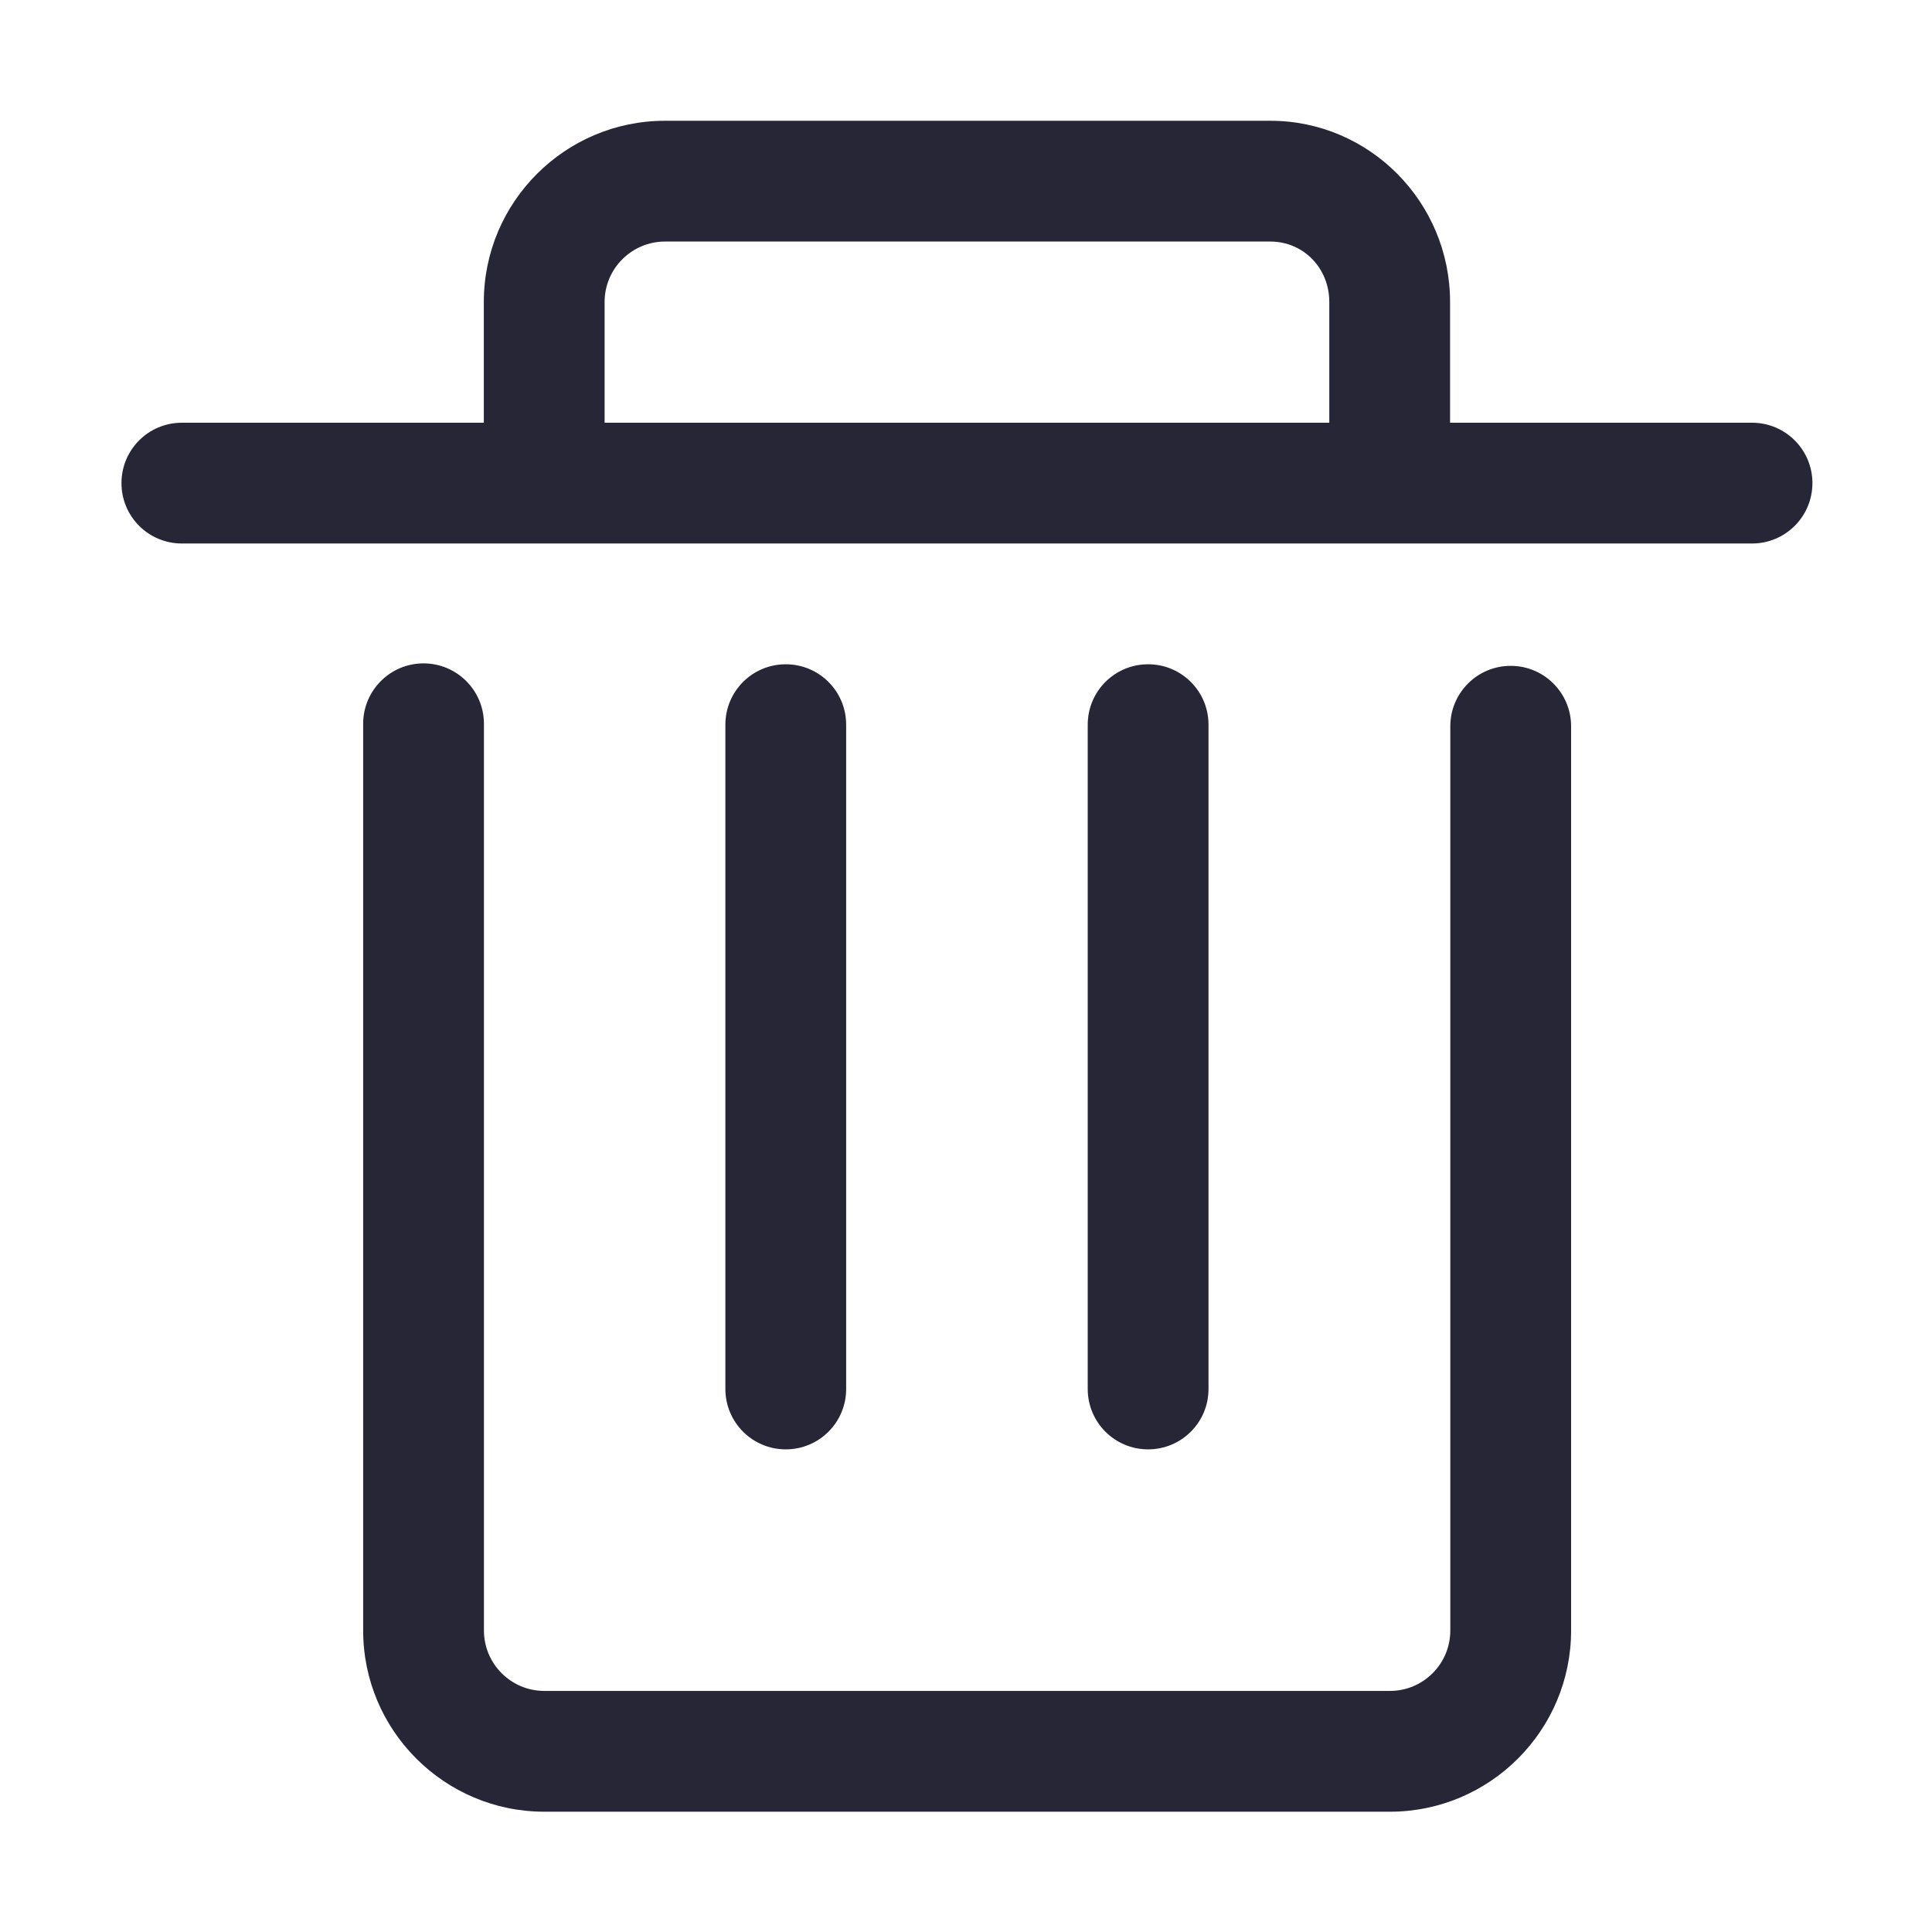<?xml version="1.0" encoding="utf-8"?>
<!-- Generator: Adobe Illustrator 16.0.0, SVG Export Plug-In . SVG Version: 6.00 Build 0)  -->
<!DOCTYPE svg PUBLIC "-//W3C//DTD SVG 1.1//EN" "http://www.w3.org/Graphics/SVG/1.1/DTD/svg11.dtd">
<svg version="1.1" id="图形" xmlns="http://www.w3.org/2000/svg" xmlns:xlink="http://www.w3.org/1999/xlink" x="0px" y="0px"
	 width="1024px" height="1024px" viewBox="0 0 1024 1024" enable-background="new 0 0 1024 1024" xml:space="preserve">
<g>
	<path fill="#272636" d="M608.525,768.19c-17.7,0-32.006-14.305-32.006-32.005V384.092c0-17.7,14.306-32.011,32.006-32.011
		c17.699,0,32.01,14.311,32.01,32.011v352.093C640.534,753.886,626.224,768.19,608.525,768.19L608.525,768.19z M416.477,768.19
		c-17.705,0-32.01-14.305-32.01-32.005V384.092c0-17.7,14.306-32.011,32.01-32.011c17.7,0,32.005,14.311,32.005,32.011v352.093
		C448.483,753.886,434.177,768.19,416.477,768.19L416.477,768.19z M928.608,224.051H768.566v-64.016
		c0-52.943-42.73-96.026-95.288-96.026H352.457c-52.939,0-96.021,43.083-96.021,96.026v64.016H96.394
		c-17.706,0-32.011,14.305-32.011,32.01c0,17.7,14.305,32.005,32.011,32.005h832.213c17.7,0,32.011-14.305,32.011-32.005
		C960.618,238.355,946.308,224.051,928.608,224.051L928.608,224.051z M320.451,160.035c0-17.637,14.369-32.011,32.005-32.011
		h320.821c17.544,0,31.272,14.052,31.272,32.011v64.016H320.451V160.035L320.451,160.035z M736.688,960.243H288.505
		c-52.939,0-96.021-43.082-96.021-96.025V383.613c0-17.67,14.34-32.009,32.005-32.009c17.671,0,32.011,14.339,32.011,32.009v480.605
		c0,17.67,14.369,32.01,32.005,32.01h448.183c17.666,0,32.006-14.34,32.006-32.01V384.922c0-17.666,14.31-32.006,32.01-32.006
		s32.011,14.34,32.011,32.006v479.295C832.714,917.161,789.626,960.243,736.688,960.243L736.688,960.243z M736.688,960.243"/>
</g>
</svg>
